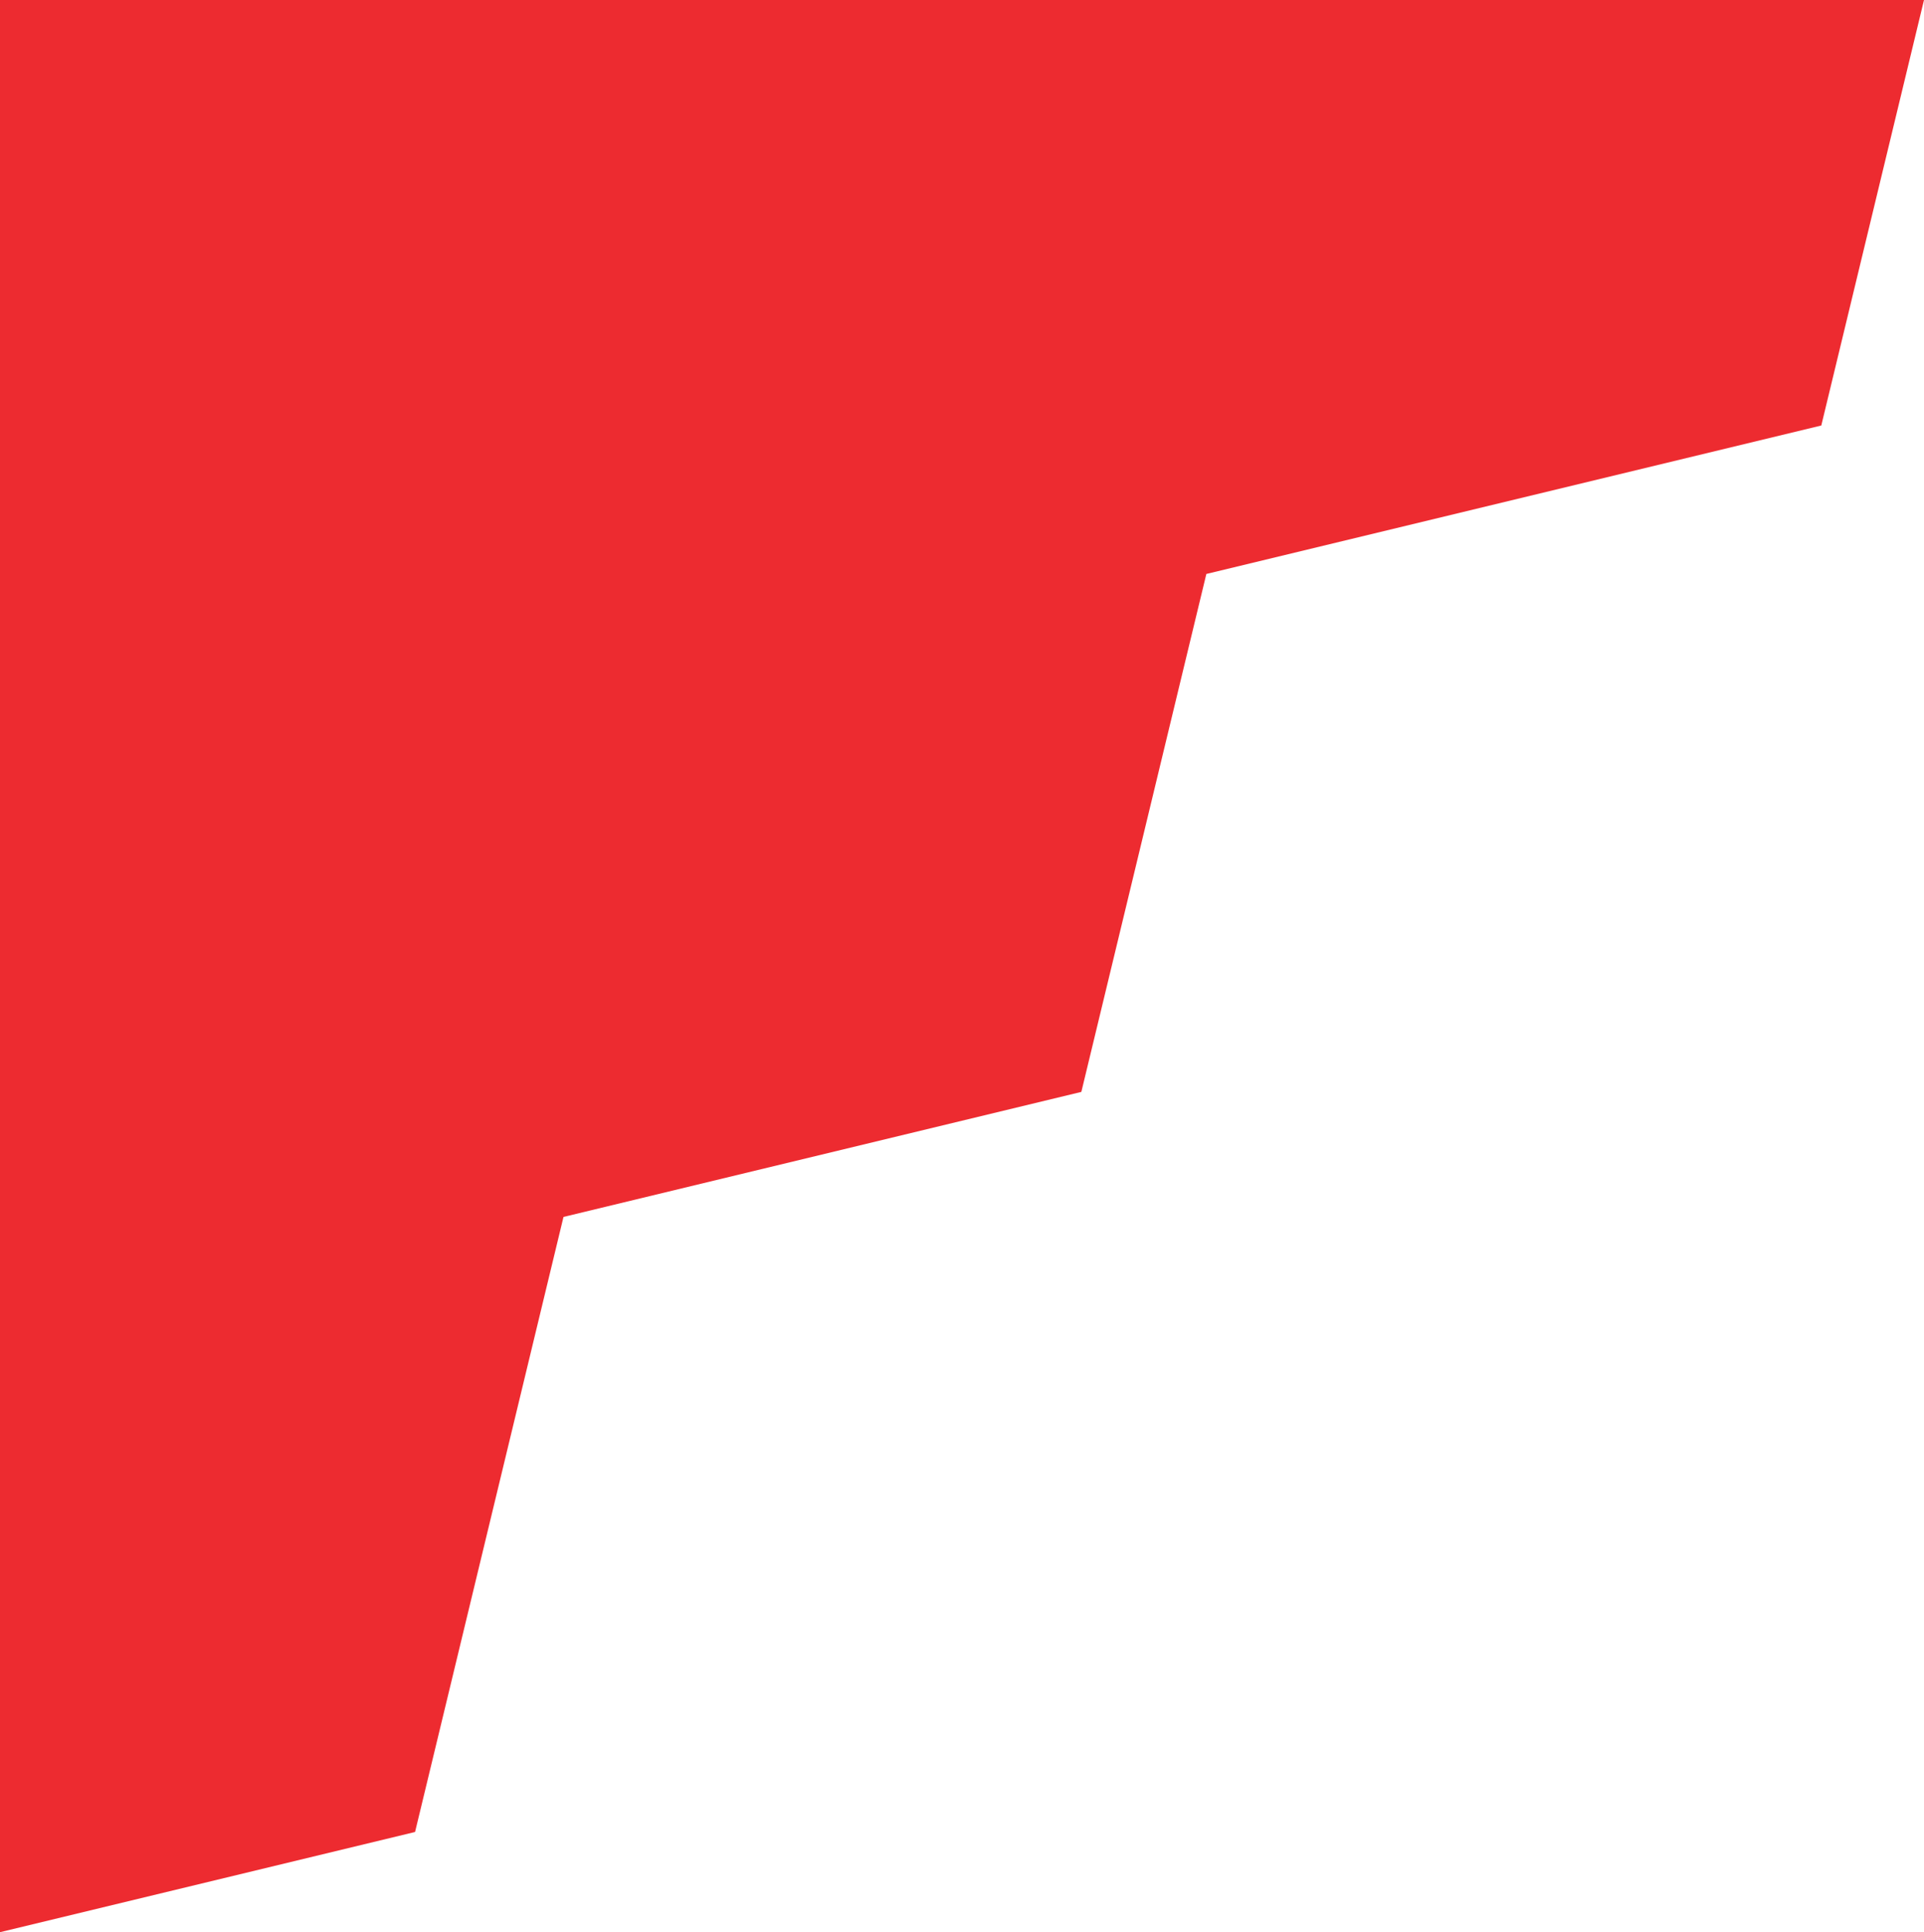 <svg xmlns="http://www.w3.org/2000/svg" width="220.645" height="221.549" viewBox="0 0 220.645 221.549"><defs><style>.a{fill:#ED2B30;}</style></defs><path class="a" d="M405.55,985.914l59.387-14.336,14.336-59.388,70.522-17.023,11.778-48.789H340.928v221.549l47.6-11.49Z" transform="translate(-340.928 -846.378)"/></svg>